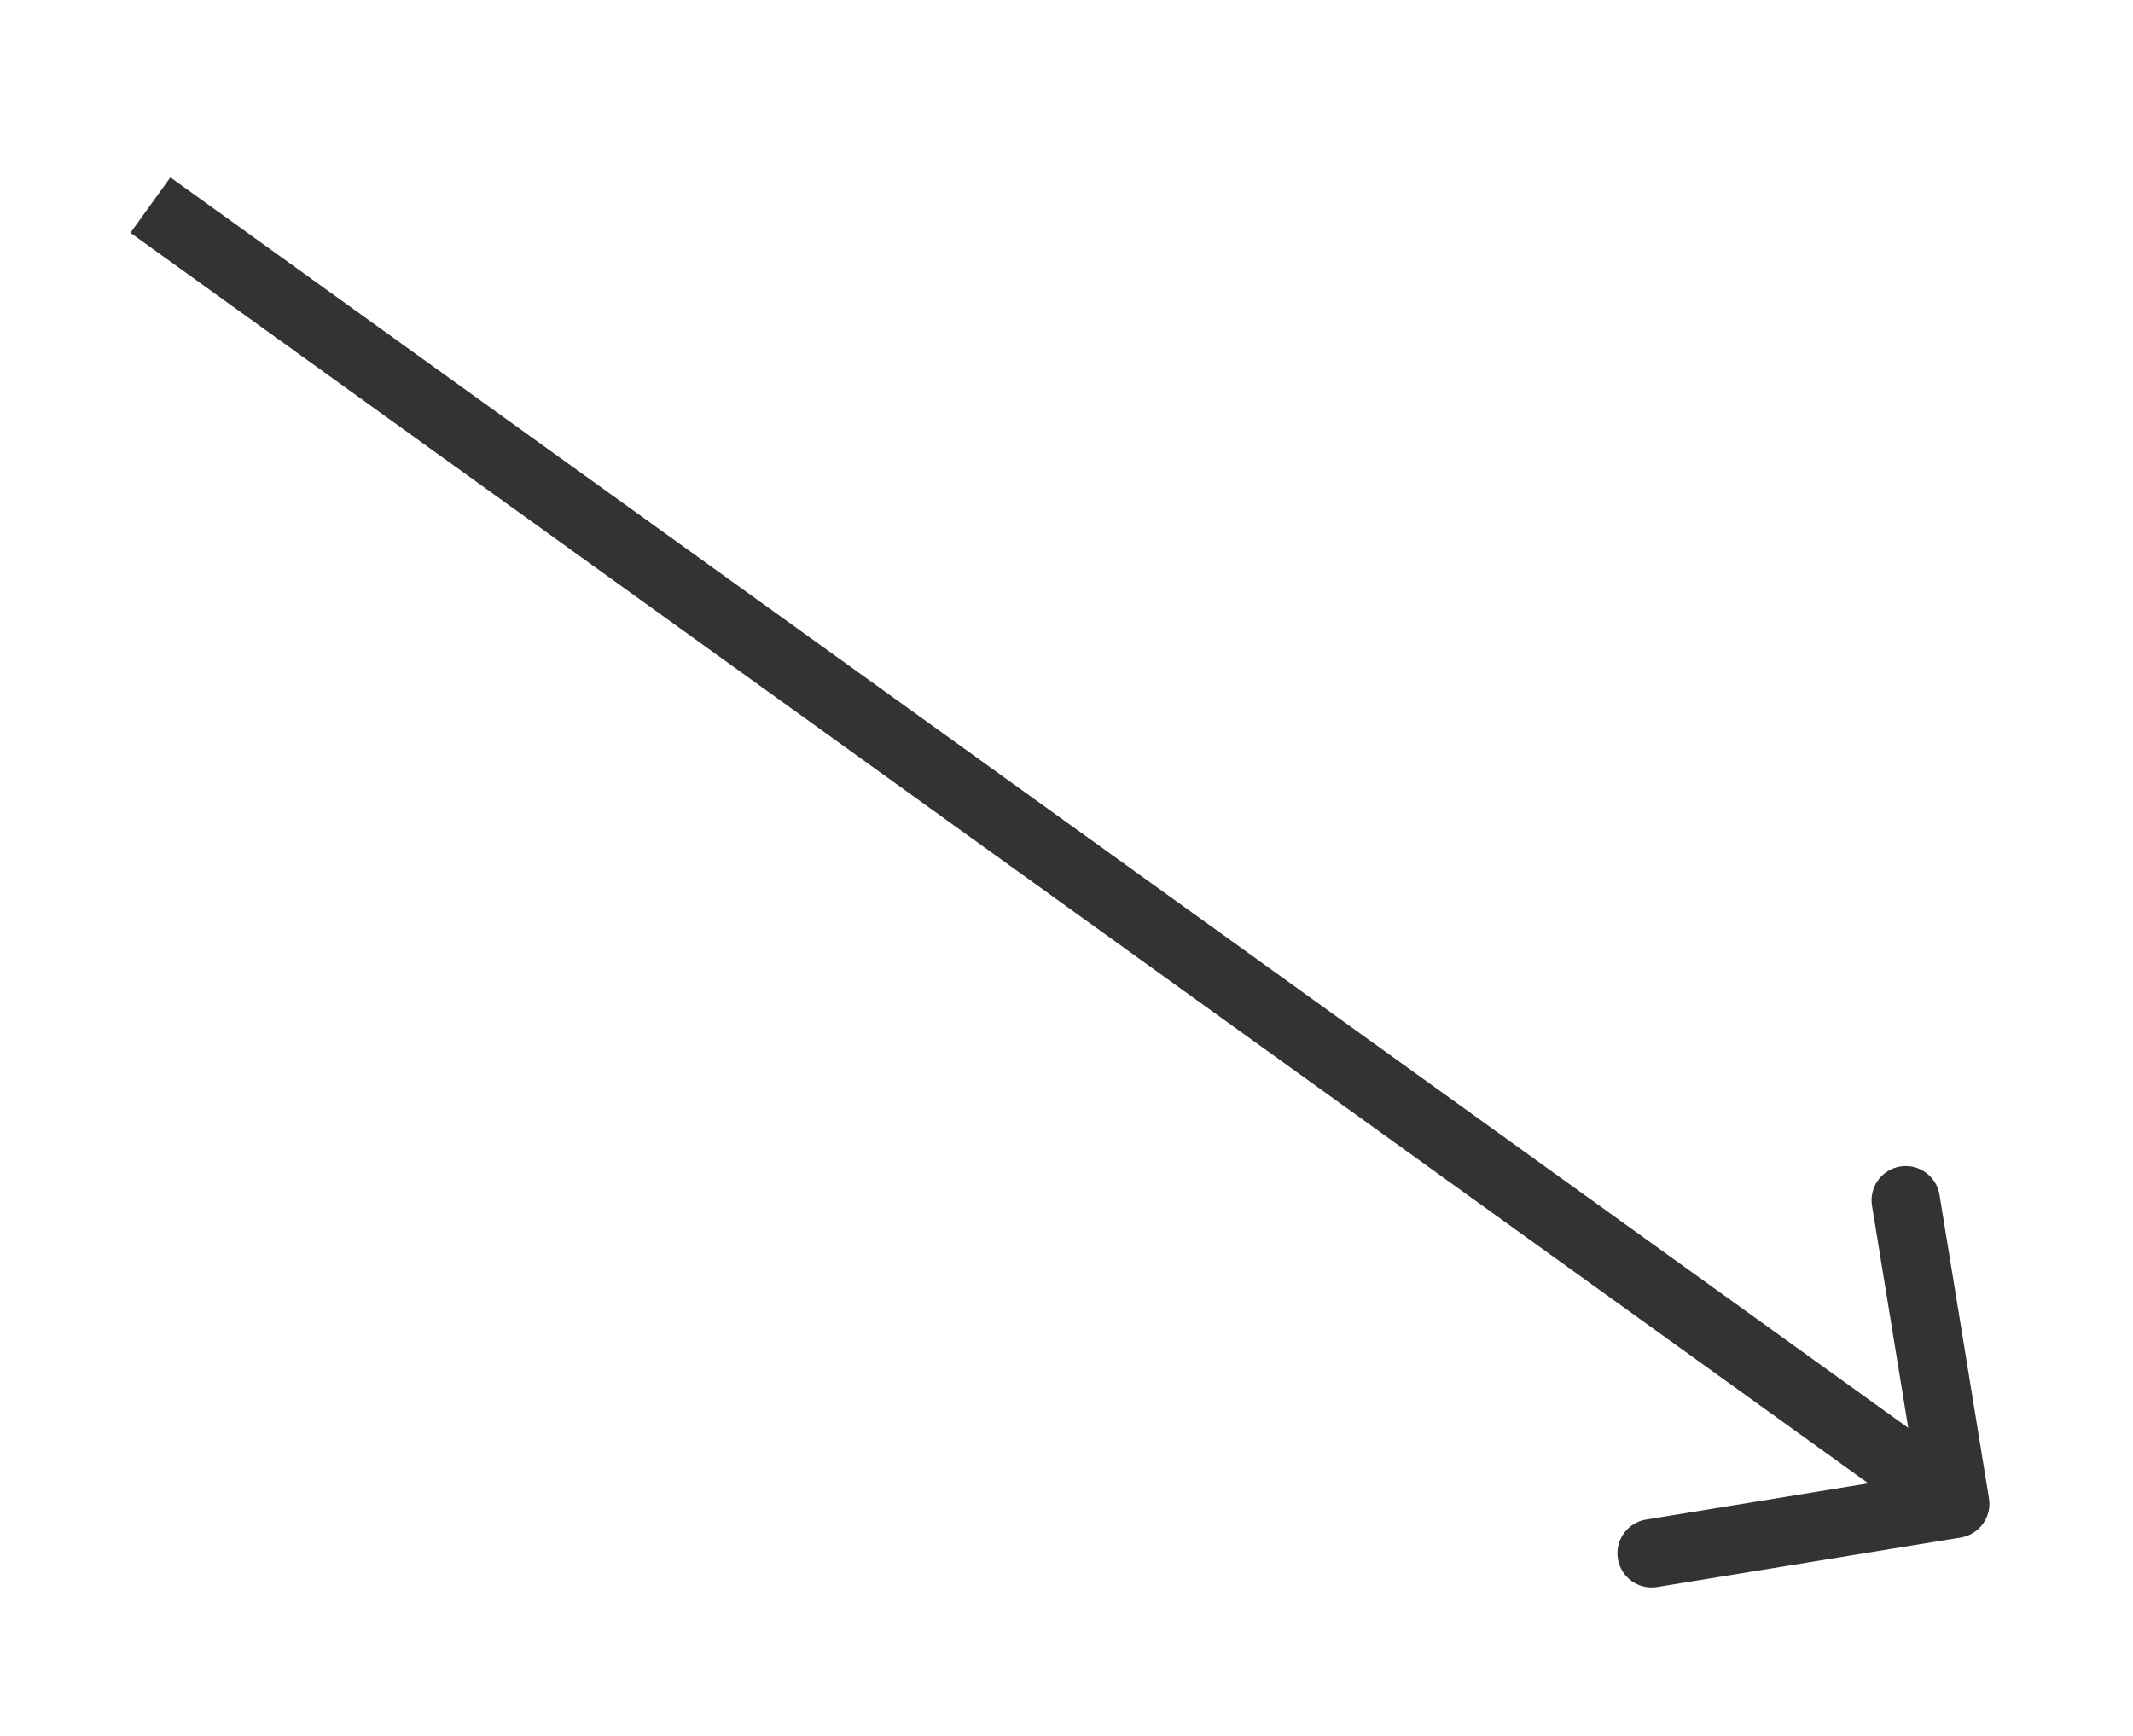 <svg width="156" height="127" viewBox="0 0 156 127" fill="none" xmlns="http://www.w3.org/2000/svg">
<path d="M143.402 112.467C144.765 112.245 145.69 110.961 145.467 109.598L141.848 87.391C141.626 86.028 140.341 85.103 138.978 85.326C137.615 85.548 136.691 86.832 136.913 88.195L140.13 107.935L120.391 111.152C119.028 111.374 118.104 112.659 118.326 114.022C118.548 115.385 119.833 116.309 121.195 116.087L143.402 112.467ZM9.54 17.029L141.54 112.029L144.46 107.971L12.46 12.971L9.54 17.029Z" fill="#333"/>
</svg>
